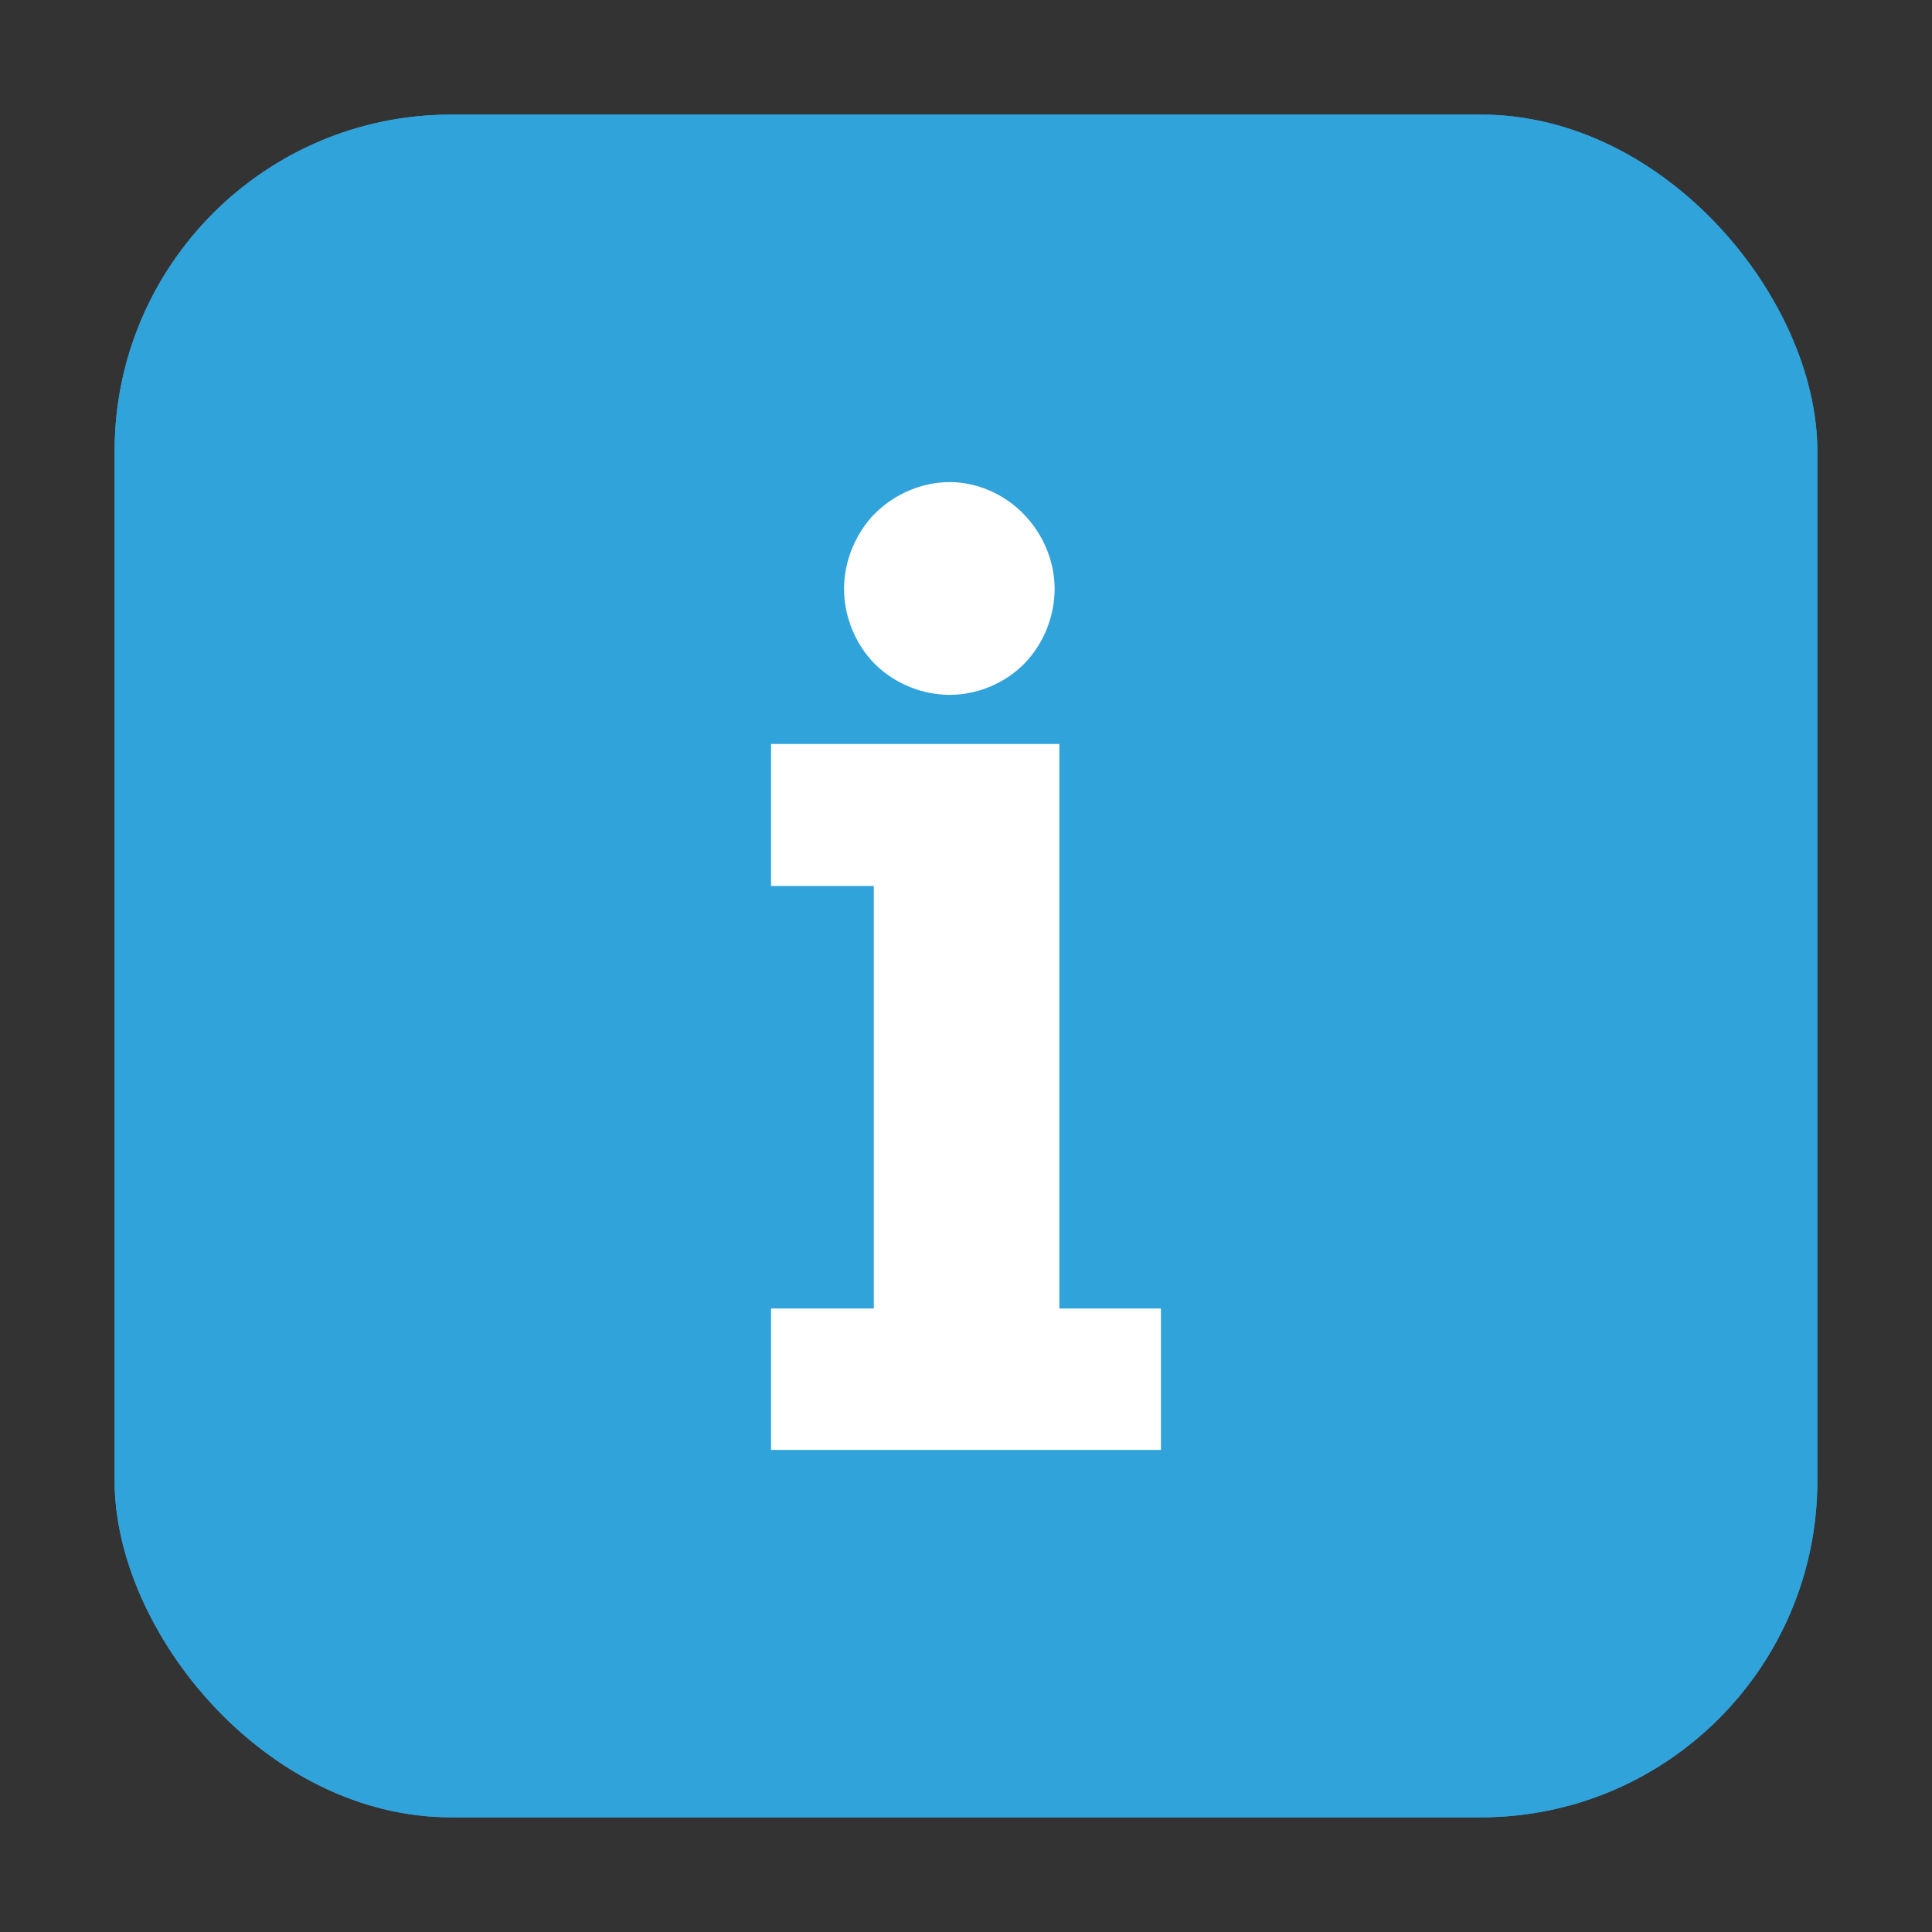 <svg height="32" width="32" xmlns="http://www.w3.org/2000/svg"><rect width="100%" height="100%" fill="#333333" stroke="none"/><rect fill="#30a3db" fill-rule="evenodd" height="28.203" ry="5.575" width="28.203" x="1.898" y="1.898"/><rect fill="#30a3db" fill-rule="evenodd" height="28.203" ry="5.575" width="28.203" x="1.898" y="1.898"/><path d="m15.729 7.985c-.459 0-.915.196-1.24.524l-.004.002-.004.004c-.314.327-.501.781-.501 1.237 0 .459.188.92.509 1.245l.002.002.004.004c.326.32.78.506 1.234.506s.911-.188 1.232-.512c.321-.325.507-.785.507-1.245 0-.459-.194-.913-.515-1.239-.317-.328-.77-.528-1.224-.528zm-2.958 4.338v2.352h1.702v6.998h-1.702v2.342h6.458v-2.342h-1.683v-9.35z" fill="#fff"/></svg>